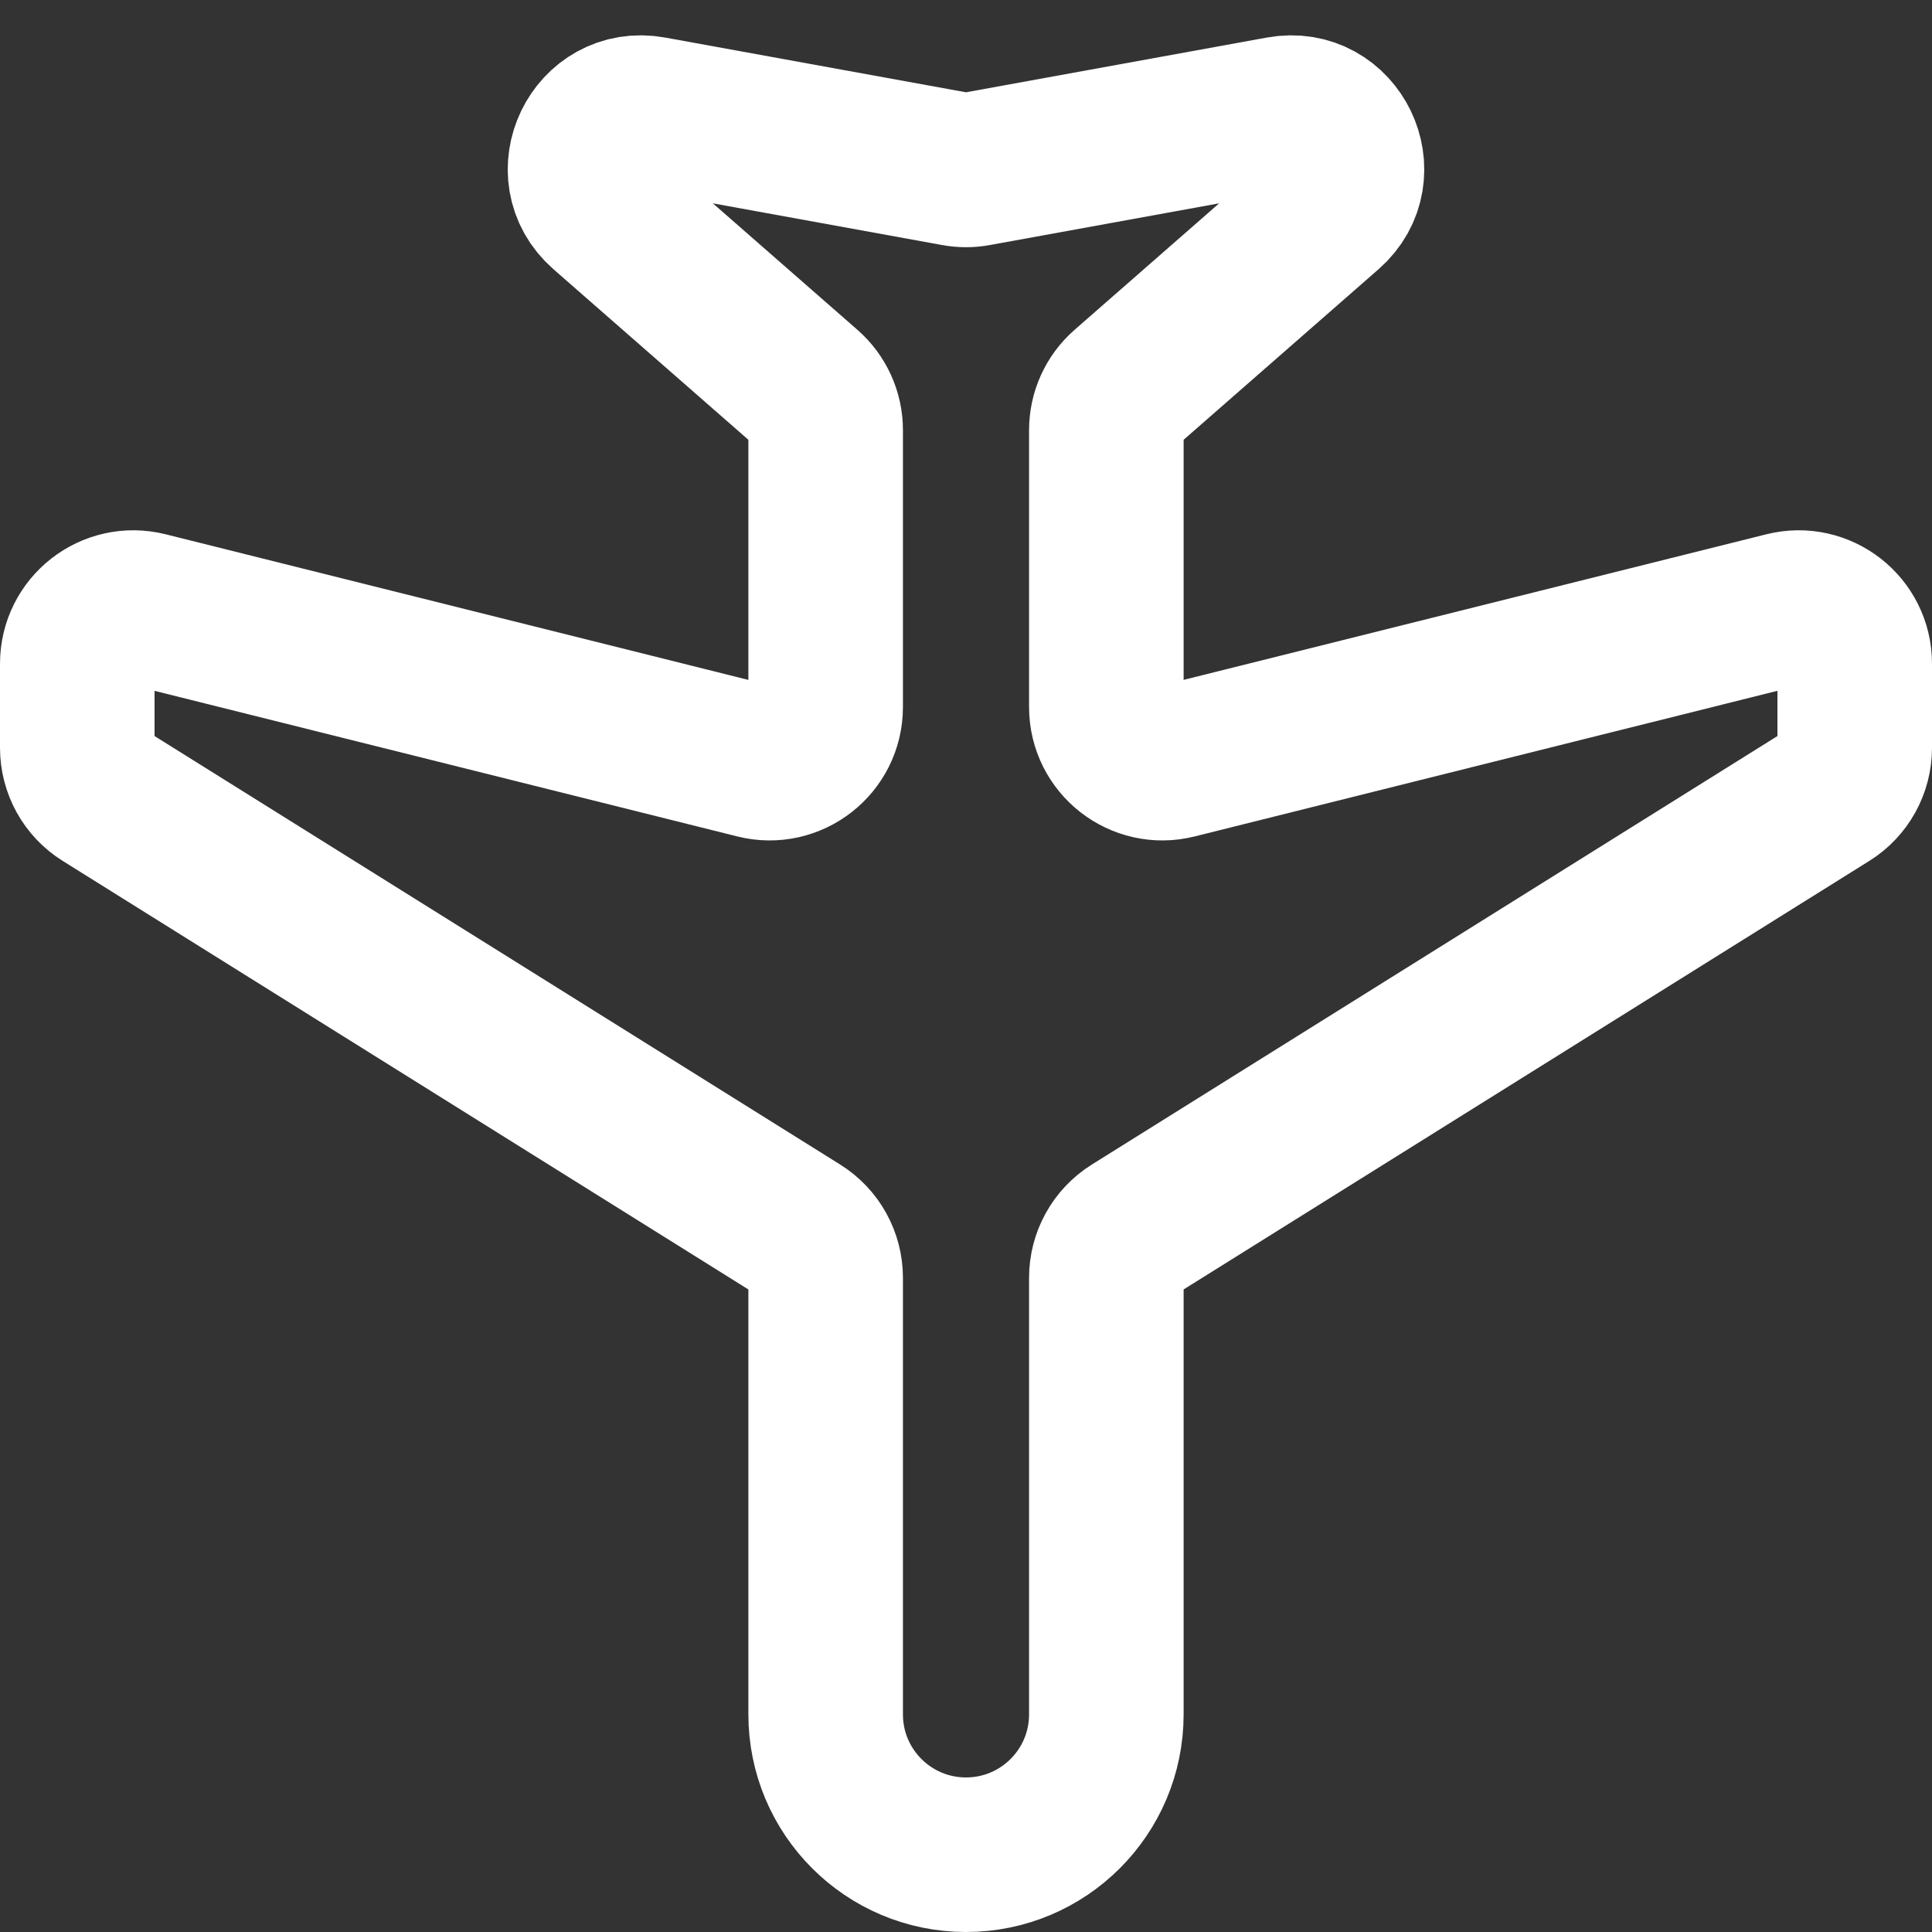 <svg width="25" height="25" viewBox="0 0 25 25" fill="none" xmlns="http://www.w3.org/2000/svg">
<rect x="0" y="0" width="25" height="25" fill="#333333" stroke="none"/>
<path d="M14.316 22.184V16.534C14.316 16.284 14.445 16.051 14.657 15.918L23.659 10.292C23.871 10.16 24 9.927 24 9.676V8.588C24 8.116 23.556 7.769 23.098 7.884L15.218 9.853C14.76 9.968 14.316 9.621 14.316 9.149V5.566C14.316 5.357 14.406 5.158 14.564 5.02L17.179 2.732C17.734 2.246 17.296 1.338 16.571 1.47L12.63 2.187C12.544 2.203 12.456 2.203 12.37 2.187L8.429 1.47C7.704 1.338 7.266 2.246 7.821 2.732L10.436 5.02C10.594 5.158 10.684 5.357 10.684 5.566V9.149C10.684 9.621 10.24 9.968 9.782 9.853L1.902 7.884C1.444 7.769 1 8.116 1 8.588V9.676C1 9.927 1.129 10.16 1.341 10.292L10.343 15.918C10.555 16.051 10.684 16.284 10.684 16.534V22.184C10.684 23.187 11.497 24 12.5 24C13.503 24 14.316 23.187 14.316 22.184Z" stroke="white" stroke-width="2" stroke-linecap="round" stroke-linejoin="round"/>
</svg>
